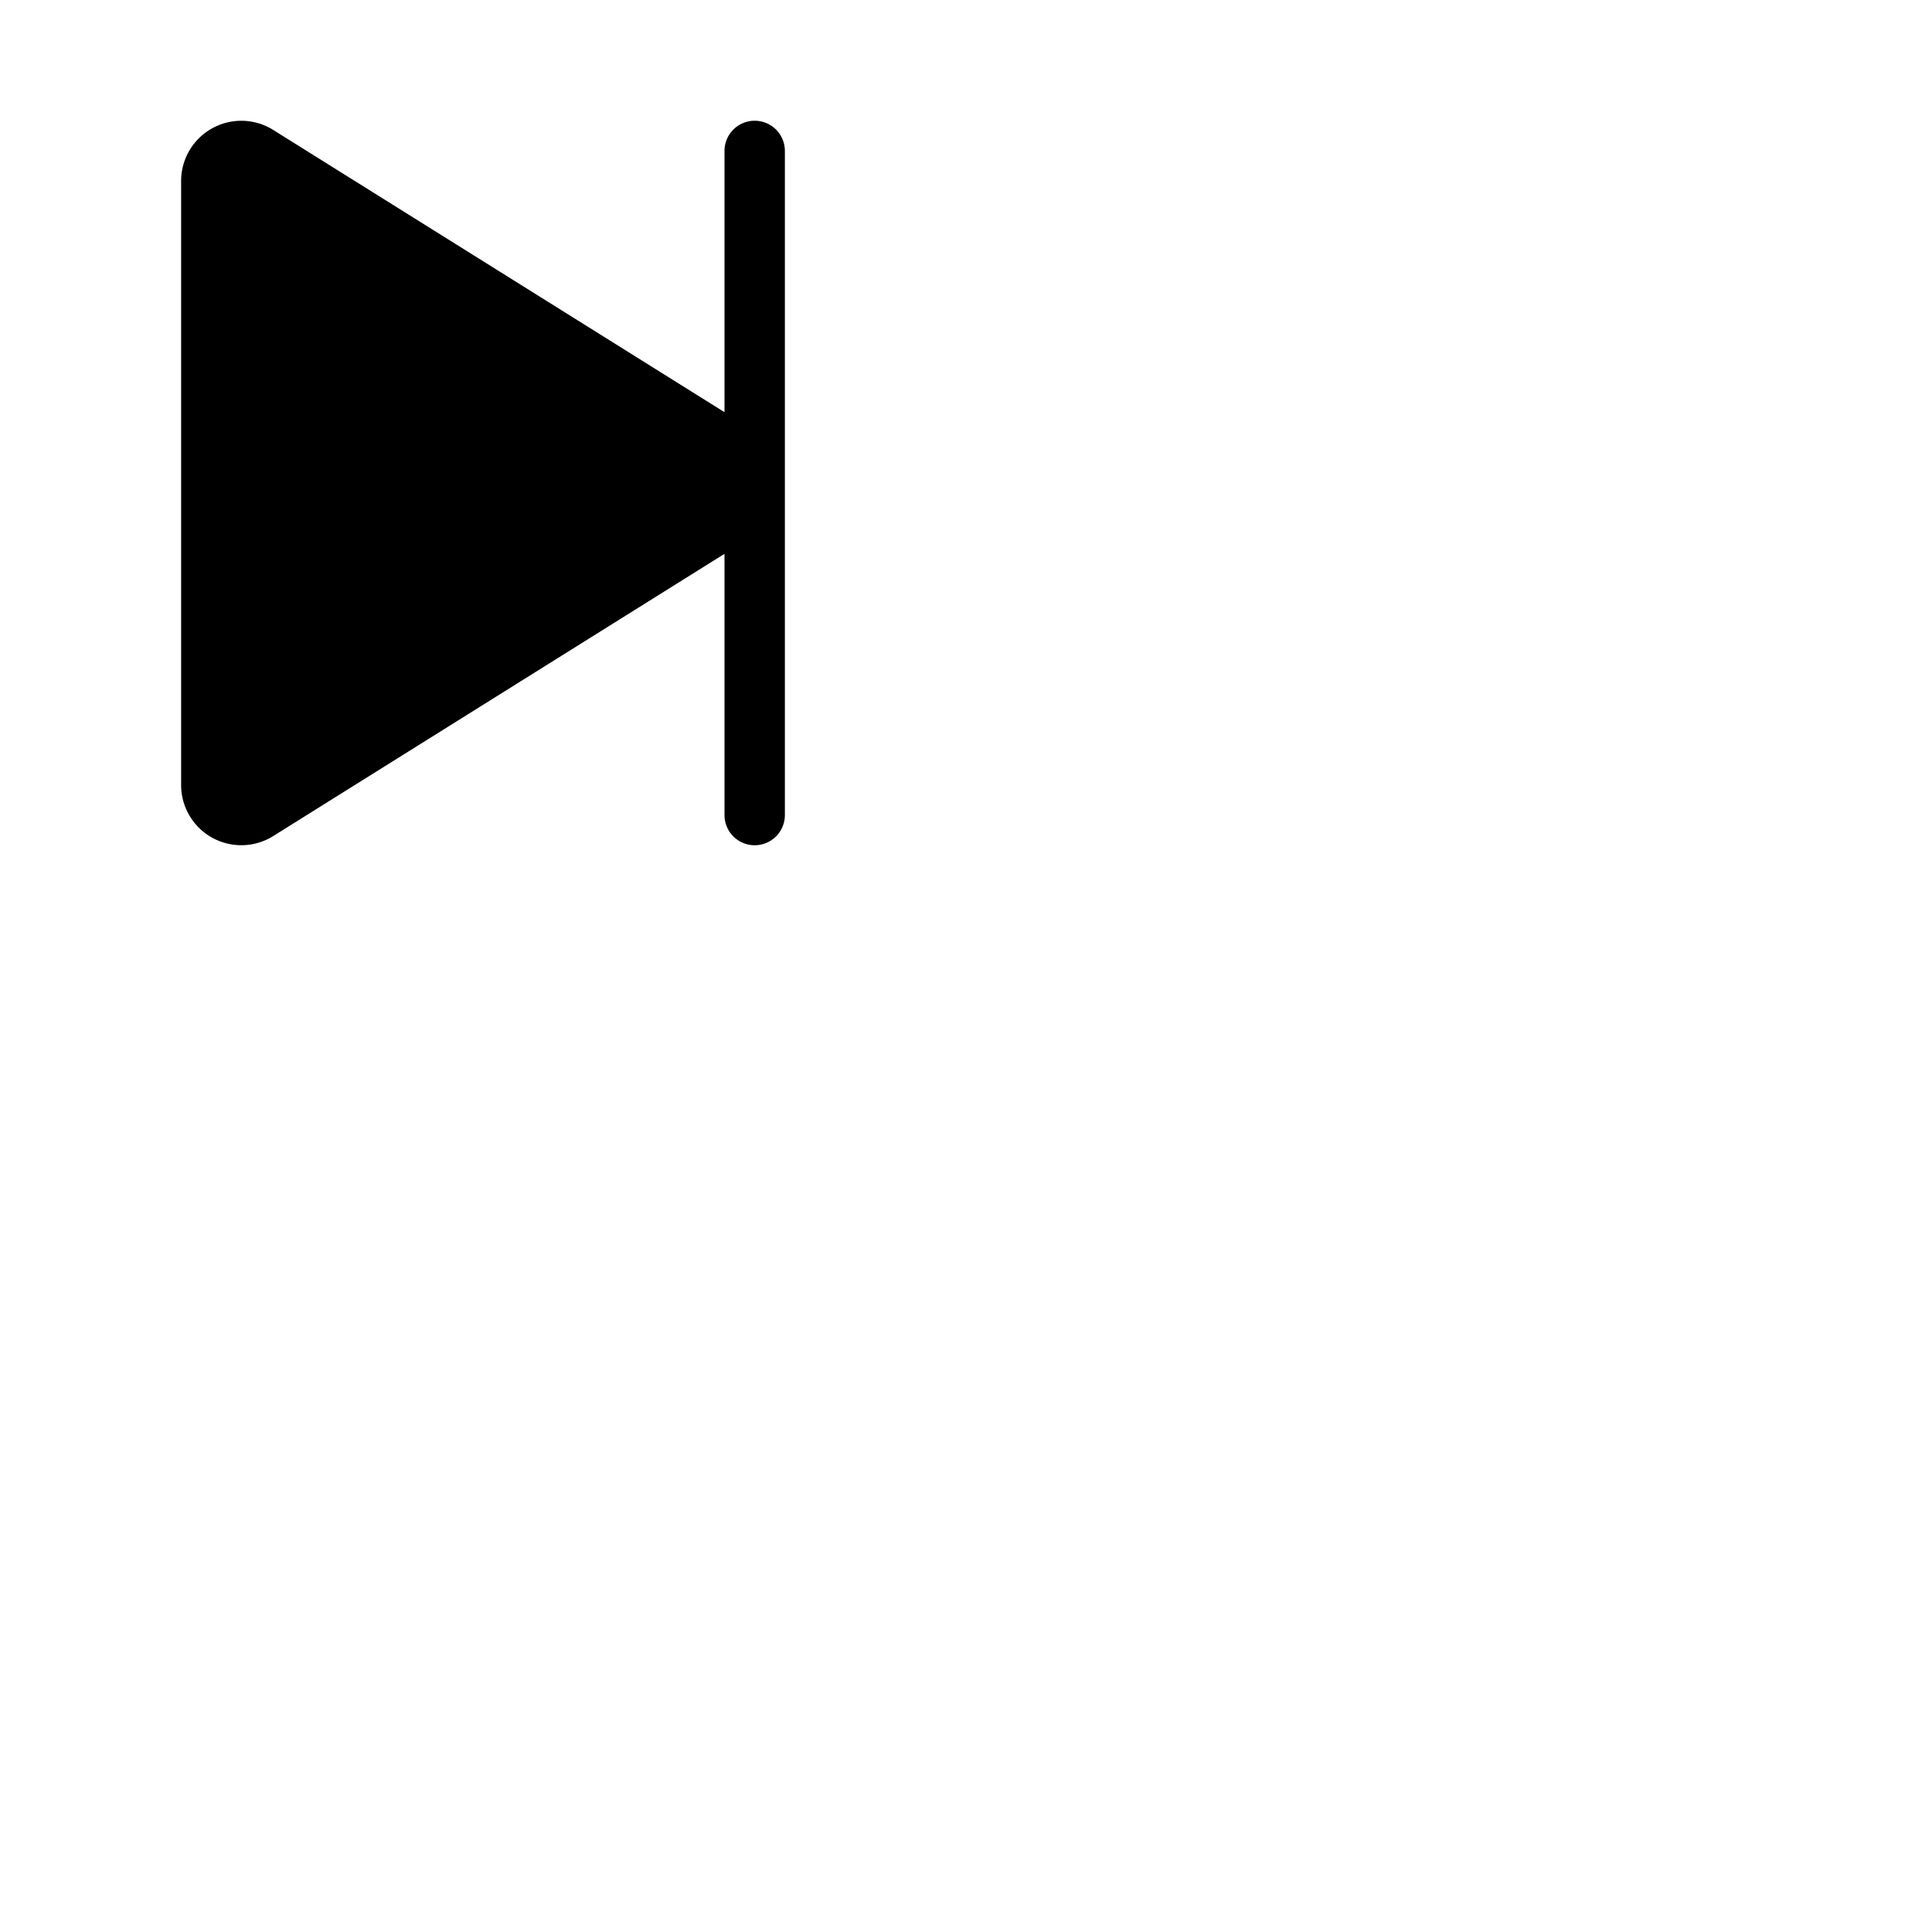 <svg xmlns="http://www.w3.org/2000/svg" version="1.1" viewBox="0 0 512 512" fill="currentColor"><path fill="currentColor" d="M208 40v176a8 8 0 0 1-16 0v-69.23L72.43 221.55A15.95 15.95 0 0 1 48 208.12V47.88a15.95 15.95 0 0 1 24.43-13.43L192 109.23V40a8 8 0 0 1 16 0"/></svg>